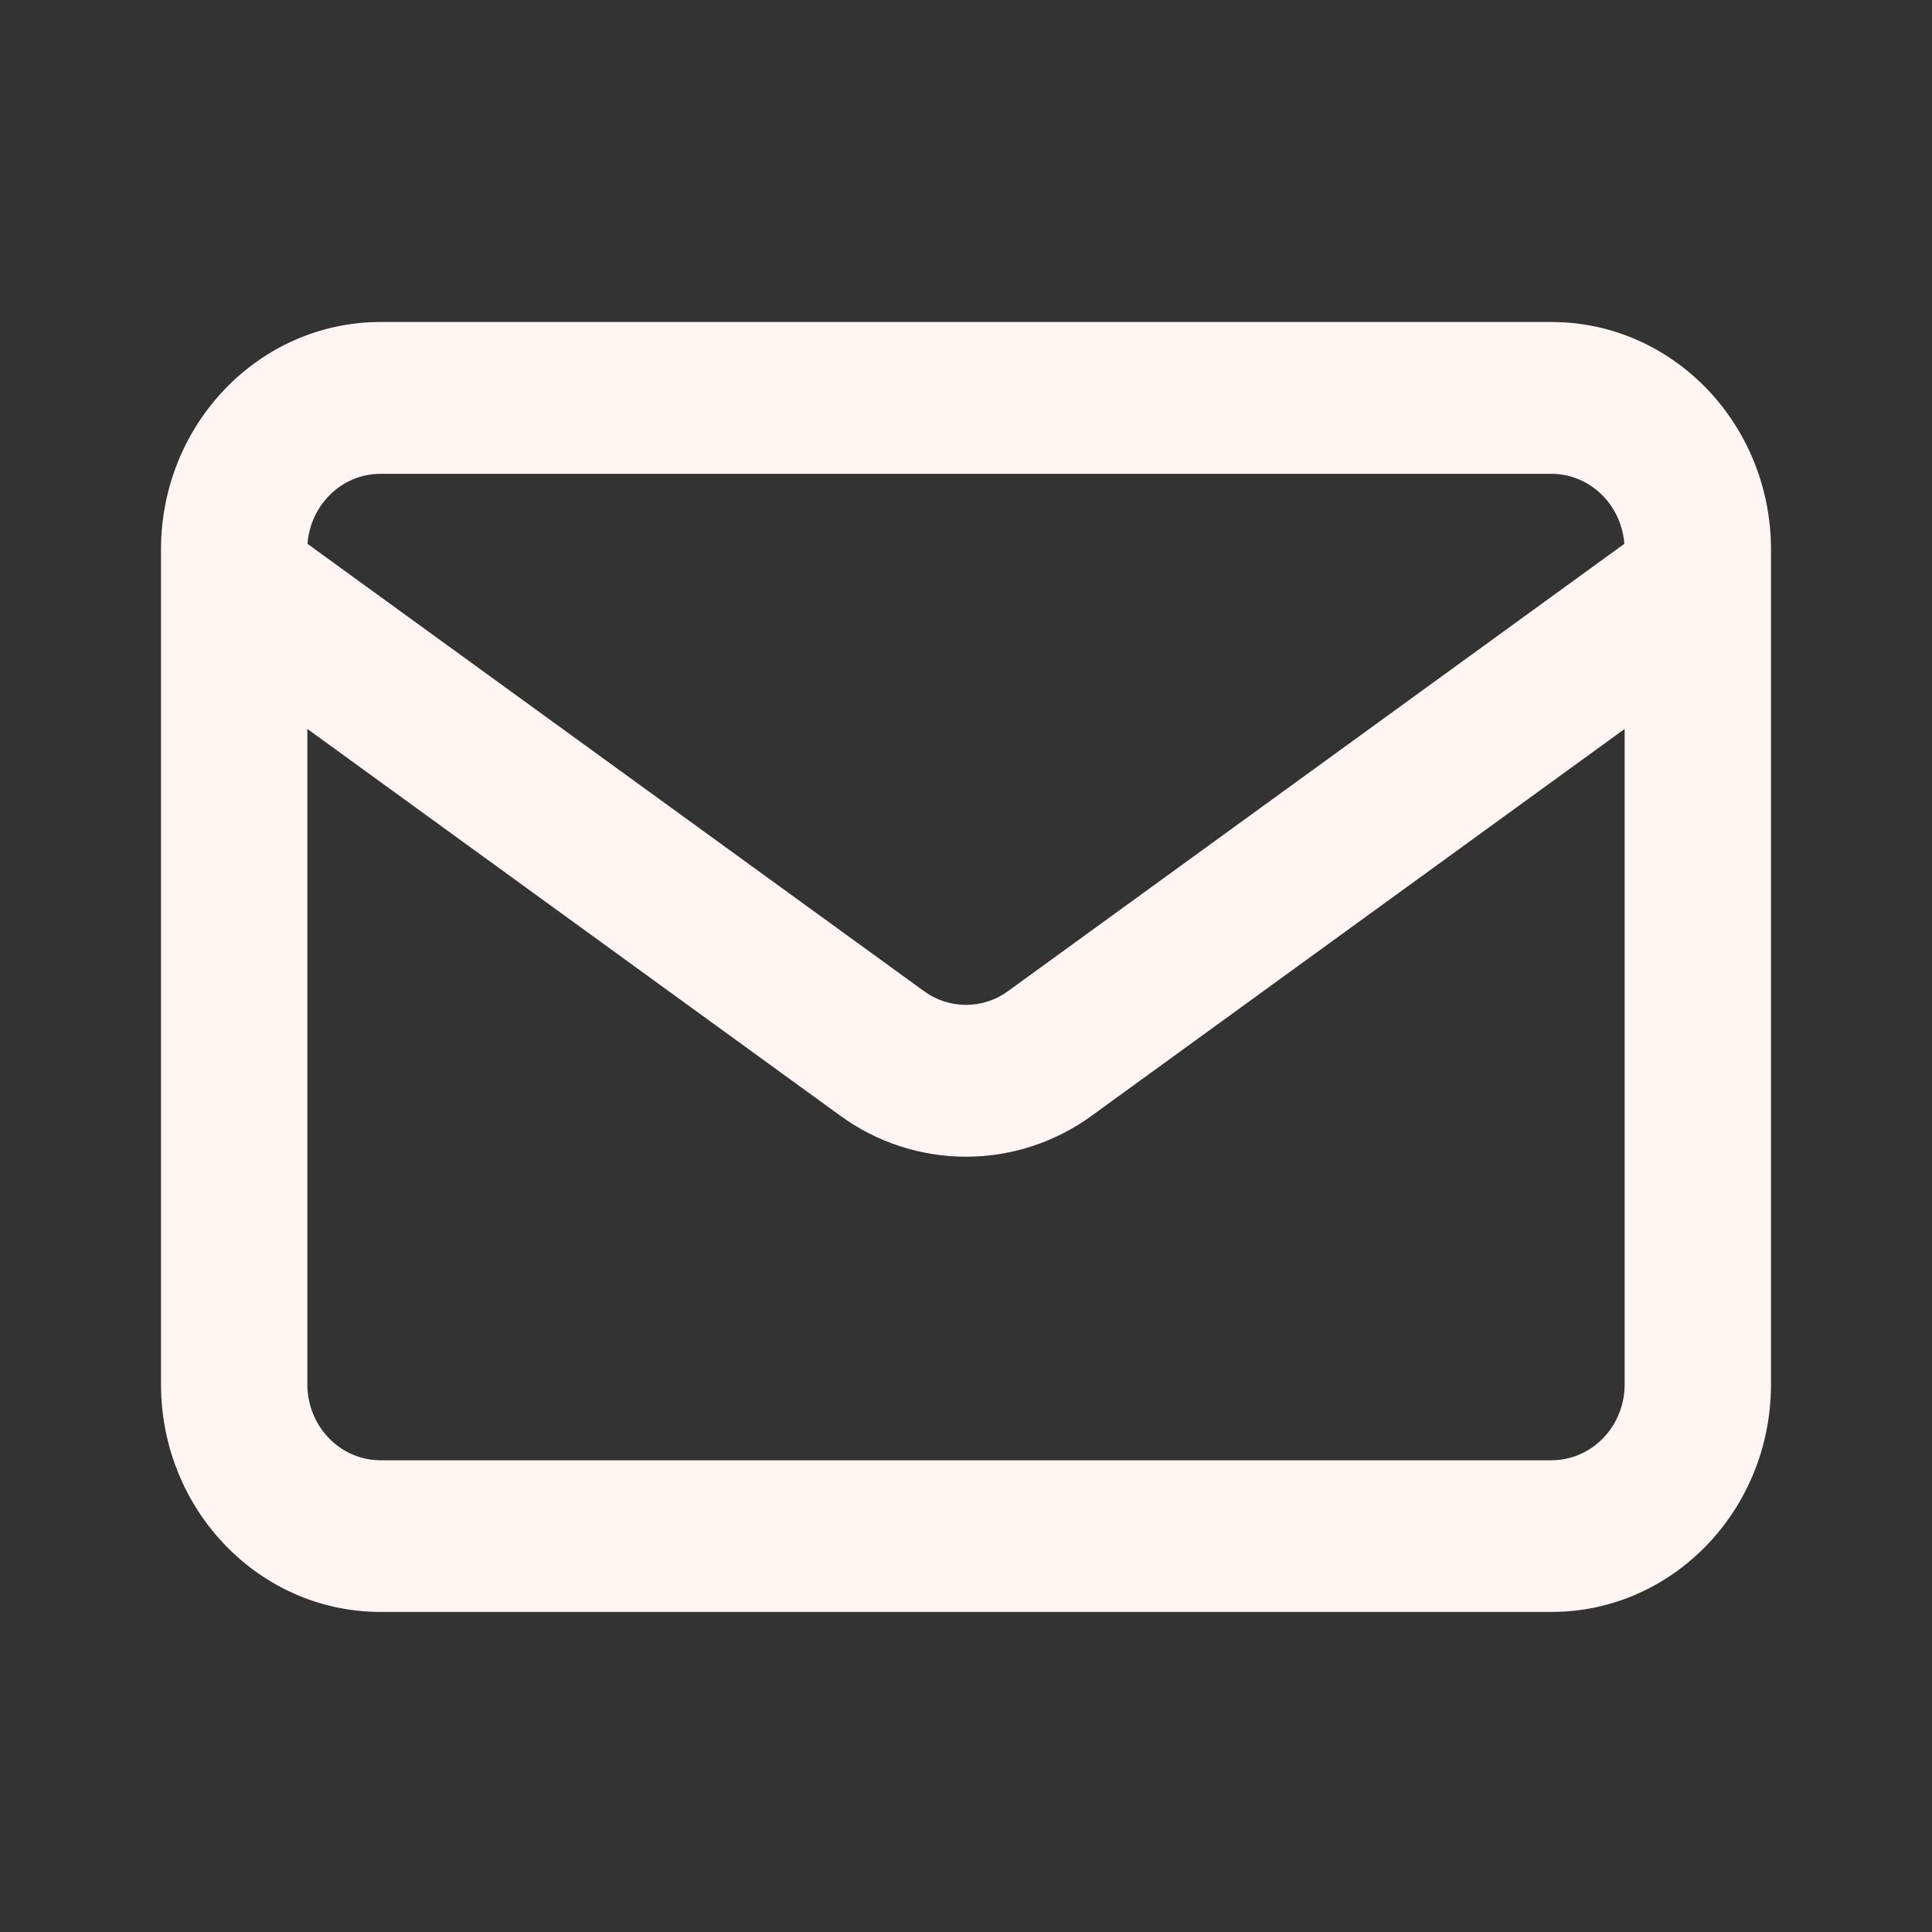 <svg width="24" height="24" viewBox="0 0 24 24" fill="none" xmlns="http://www.w3.org/2000/svg">
<rect x="0" y="0" width="24" height="24" fill="#333333" stroke="none"/>
<path fill-rule="evenodd" clip-rule="evenodd" d="M4.727 4H19.273C20.779 4 22 5.266 22 6.828V17.196C22 18.758 20.779 20.024 19.273 20.024H4.727C3.221 20.024 2 18.758 2 17.196V7.253V6.828C2 5.266 3.221 4 4.727 4ZM3.818 9.055V17.197C3.818 17.717 4.225 18.14 4.728 18.14H19.273C19.775 18.14 20.182 17.718 20.182 17.197V9.055L13.564 13.858C13.11 14.19 12.562 14.369 12 14.369C11.438 14.369 10.89 14.19 10.436 13.858L3.818 9.055ZM20.179 6.755L12.521 12.313C12.37 12.424 12.187 12.483 12 12.483C11.813 12.483 11.63 12.424 11.479 12.313L3.82 6.756C3.856 6.269 4.248 5.886 4.726 5.886H19.272C19.75 5.886 20.142 6.269 20.178 6.756L20.179 6.755Z" fill="#FFF5F2"/>
</svg>
